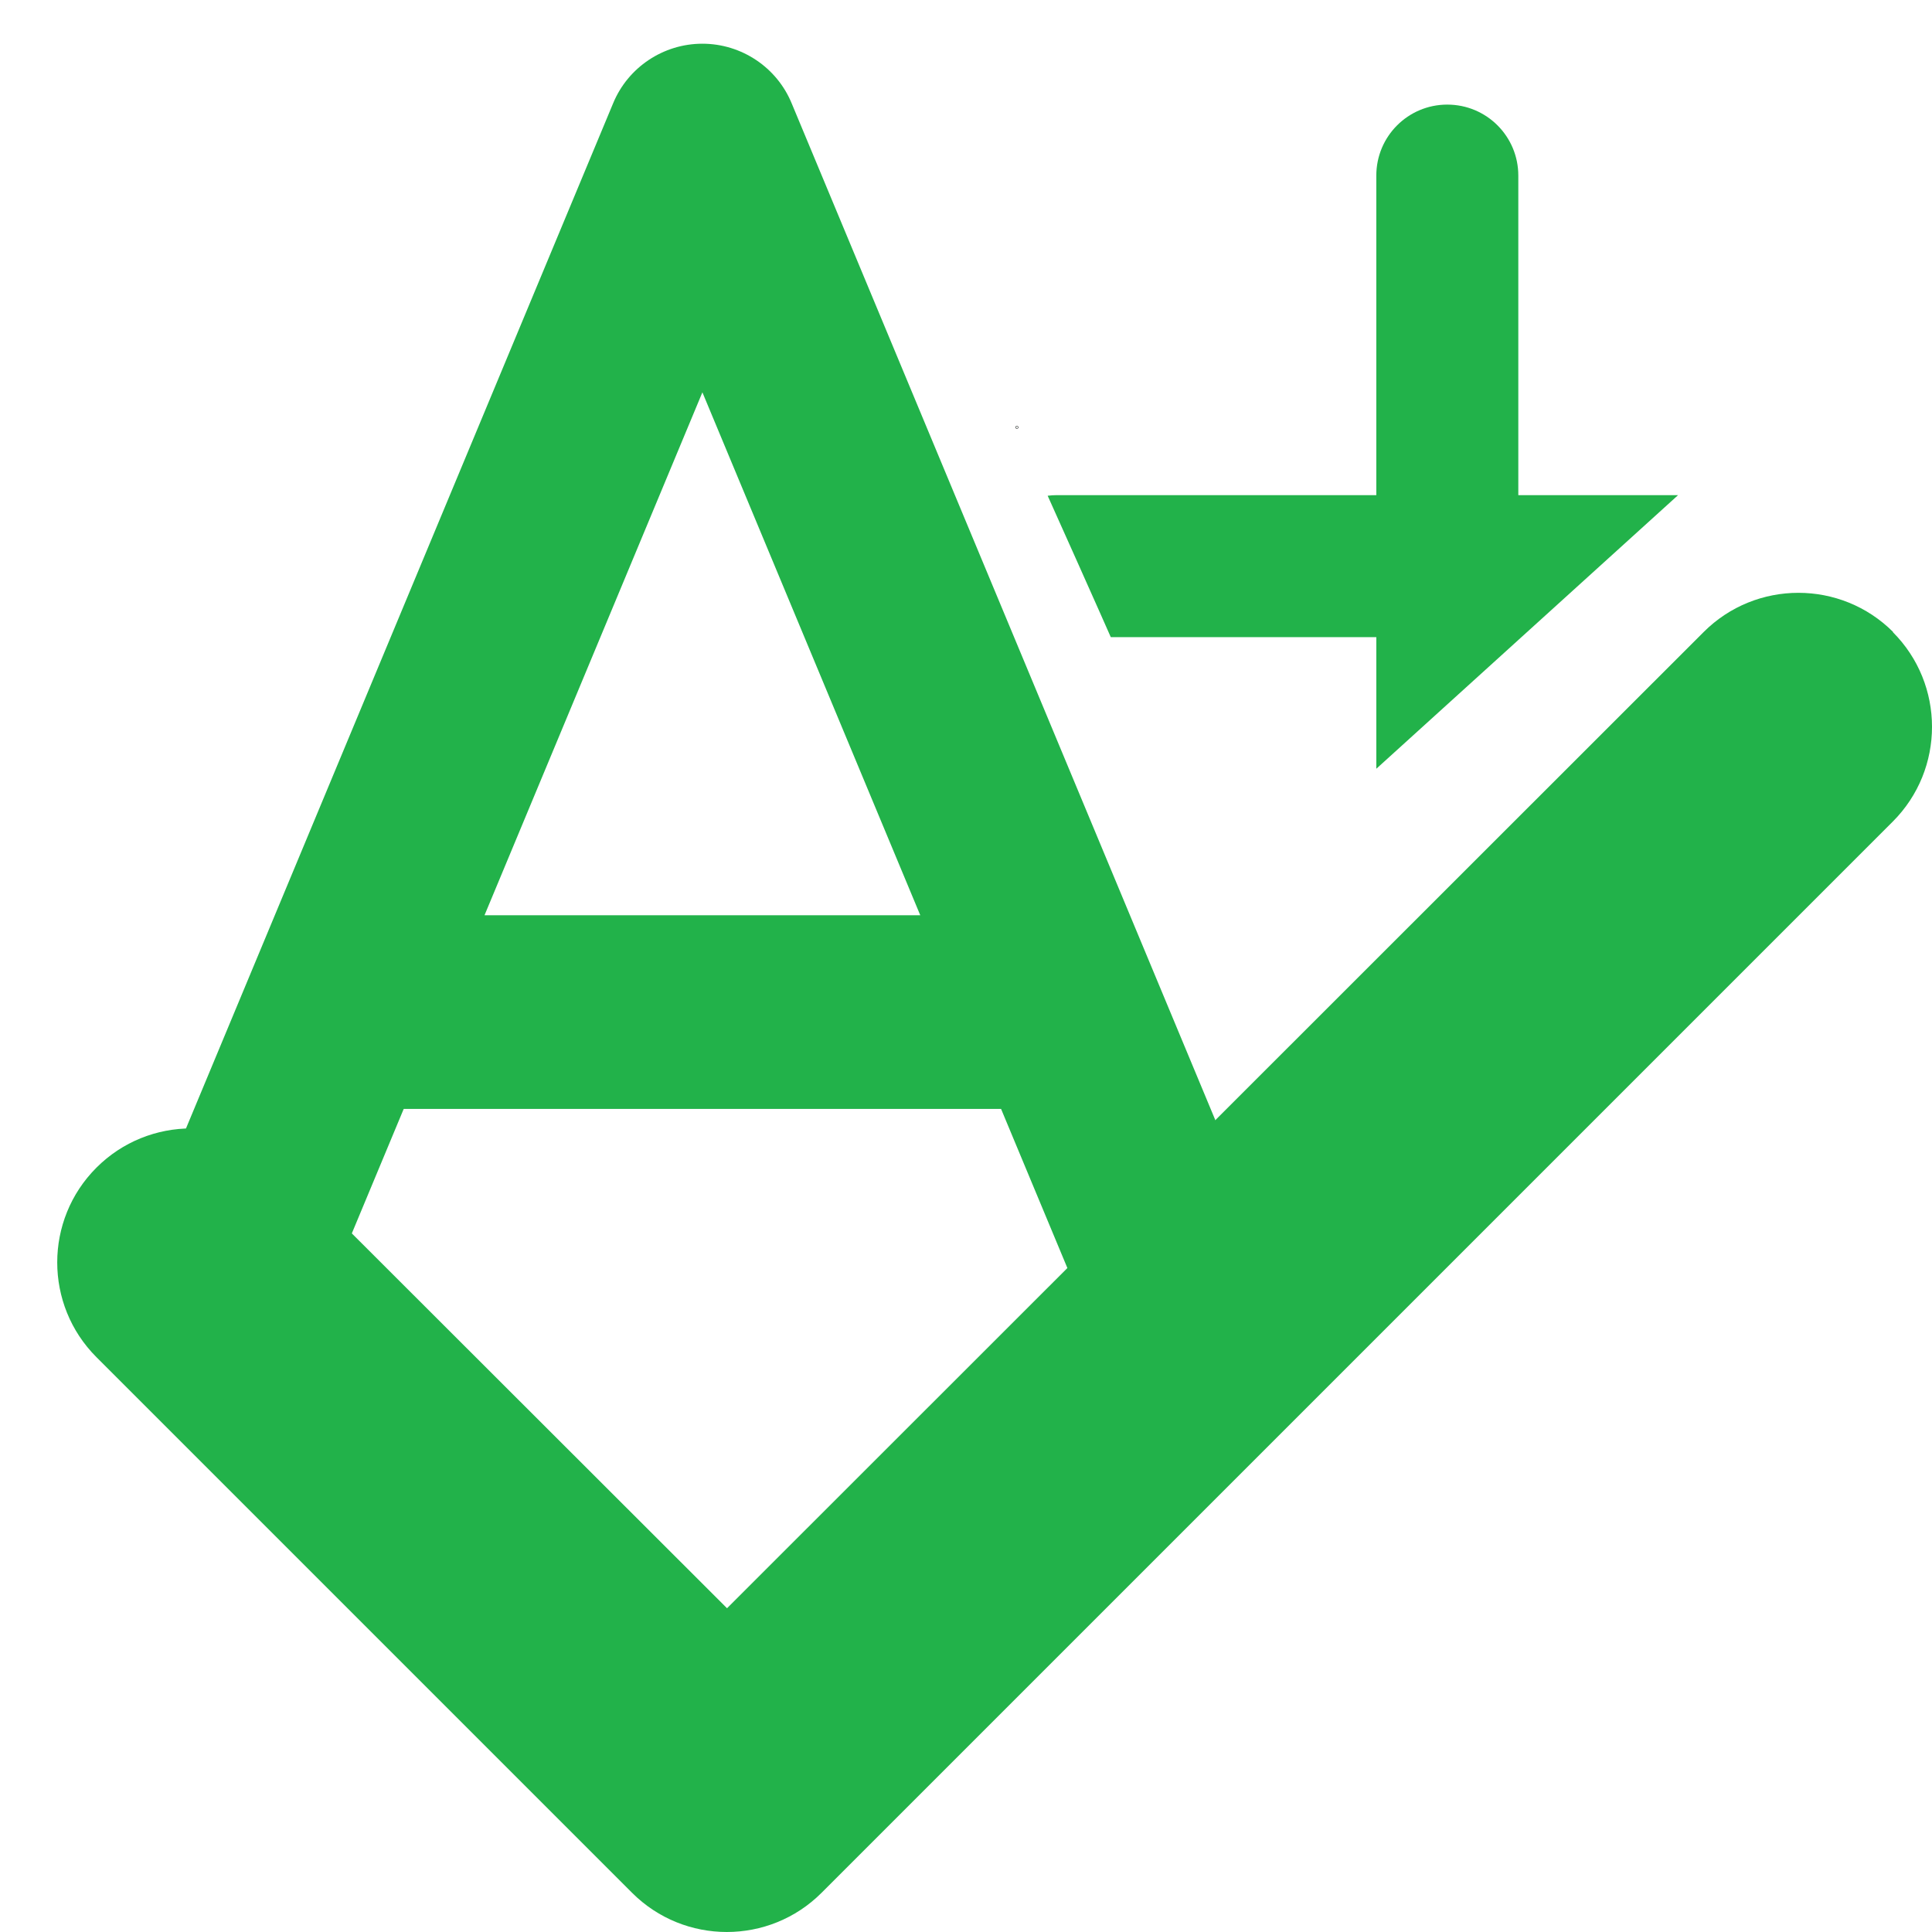 <?xml version="1.0" encoding="UTF-8" standalone="no"?>
<!-- Created with Inkscape (http://www.inkscape.org/) -->

<svg
   width="200mm"
   height="200mm"
   viewBox="0 0 200 200"
   version="1.1"
   id="svg5"
   xml:space="preserve"
   xmlns="http://www.w3.org/2000/svg"
   xmlns:svg="http://www.w3.org/2000/svg"><defs
     id="defs2" /><g
     id="layer1"><path
       opacity="1"
       fill="#1e3050"
       d="m 195.939,65.429 c 5.415,5.414 5.415,14.208 0,19.622 L 85.051,195.939 c -5.415,5.414 -14.208,5.414 -19.622,0 L 9.985,140.495 c -5.414,-5.414 -5.414,-14.208 0,-19.622 5.415,-5.414 14.208,-5.414 19.622,0 L 75.262,166.484 176.36,65.429 c 5.414,-5.414 14.208,-5.414 19.622,0 z"
       id="path811"
       style="fill:#22b24a;fill-opacity:1;stroke-width:0.433" /><path
       opacity="1"
       fill="#1e3050"
       d="M 81.953,10.697 C 80.418,6.969 76.752,4.525 72.711,4.525 c -4.041,0 -7.707,2.444 -9.242,6.172 L 25.877,100.92 13.346,130.994 c -2.13,5.106 0.28,10.964 5.388,13.095 5.106,2.129 10.965,-0.265 13.095,-5.389 l 9.962,-23.903 h 61.84 l 9.962,23.903 c 2.13,5.107 7.988,7.519 13.095,5.389 5.106,-2.129 7.519,-7.988 5.388,-13.095 L 119.546,100.92 Z M 95.267,94.748 H 50.156 l 22.556,-54.134 z"
       id="path2013"
       style="fill:#22b24a;fill-opacity:1;stroke-width:0.313" /><path
       id="path7584"
       style="fill:#22b24a;fill-opacity:1;stroke-width:0.23"
       d="m 157.175,85.234 -14.67,14.468 c 0.336,3.752 3.478,6.685 7.319,6.685 4.066,0 7.35,-3.285 7.35,-7.351 z" /><circle
       id="path7524"
       style="fill:#22b24a;stroke:#000000;stroke-width:0.265"
       cx="105.271"
       cy="44.234"
       r="0.019" /><path
       id="path7600"
       style="fill:#22b24a;fill-opacity:1;stroke:#000000;stroke-width:0.265px;stroke-linecap:butt;stroke-linejoin:miter;stroke-opacity:0"
       d="m 157.499,65.957 -0.324,0.294 V 65.957 h 0.324 m -7.674,-55.129 c -4.066,0 -7.35,3.285 -7.35,7.35 V 51.257 h -33.078 c -0.32,0 -0.634,0.023 -0.943,0.062 0.024,0.053 0.052,0.116 0.076,0.169 1.016,2.26 1.962,4.374 2.845,6.348 0.883,1.974 1.701,3.81 2.46,5.518 0.416,0.937 0.773,1.743 1.154,2.604 h 27.487 V 79.581 L 157.175,66.252 v -0.294 h 0.324 L 173.714,51.257 H 157.175 V 18.179 c 0,-4.066 -3.285,-7.35 -7.35,-7.35 z" /></g></svg>
